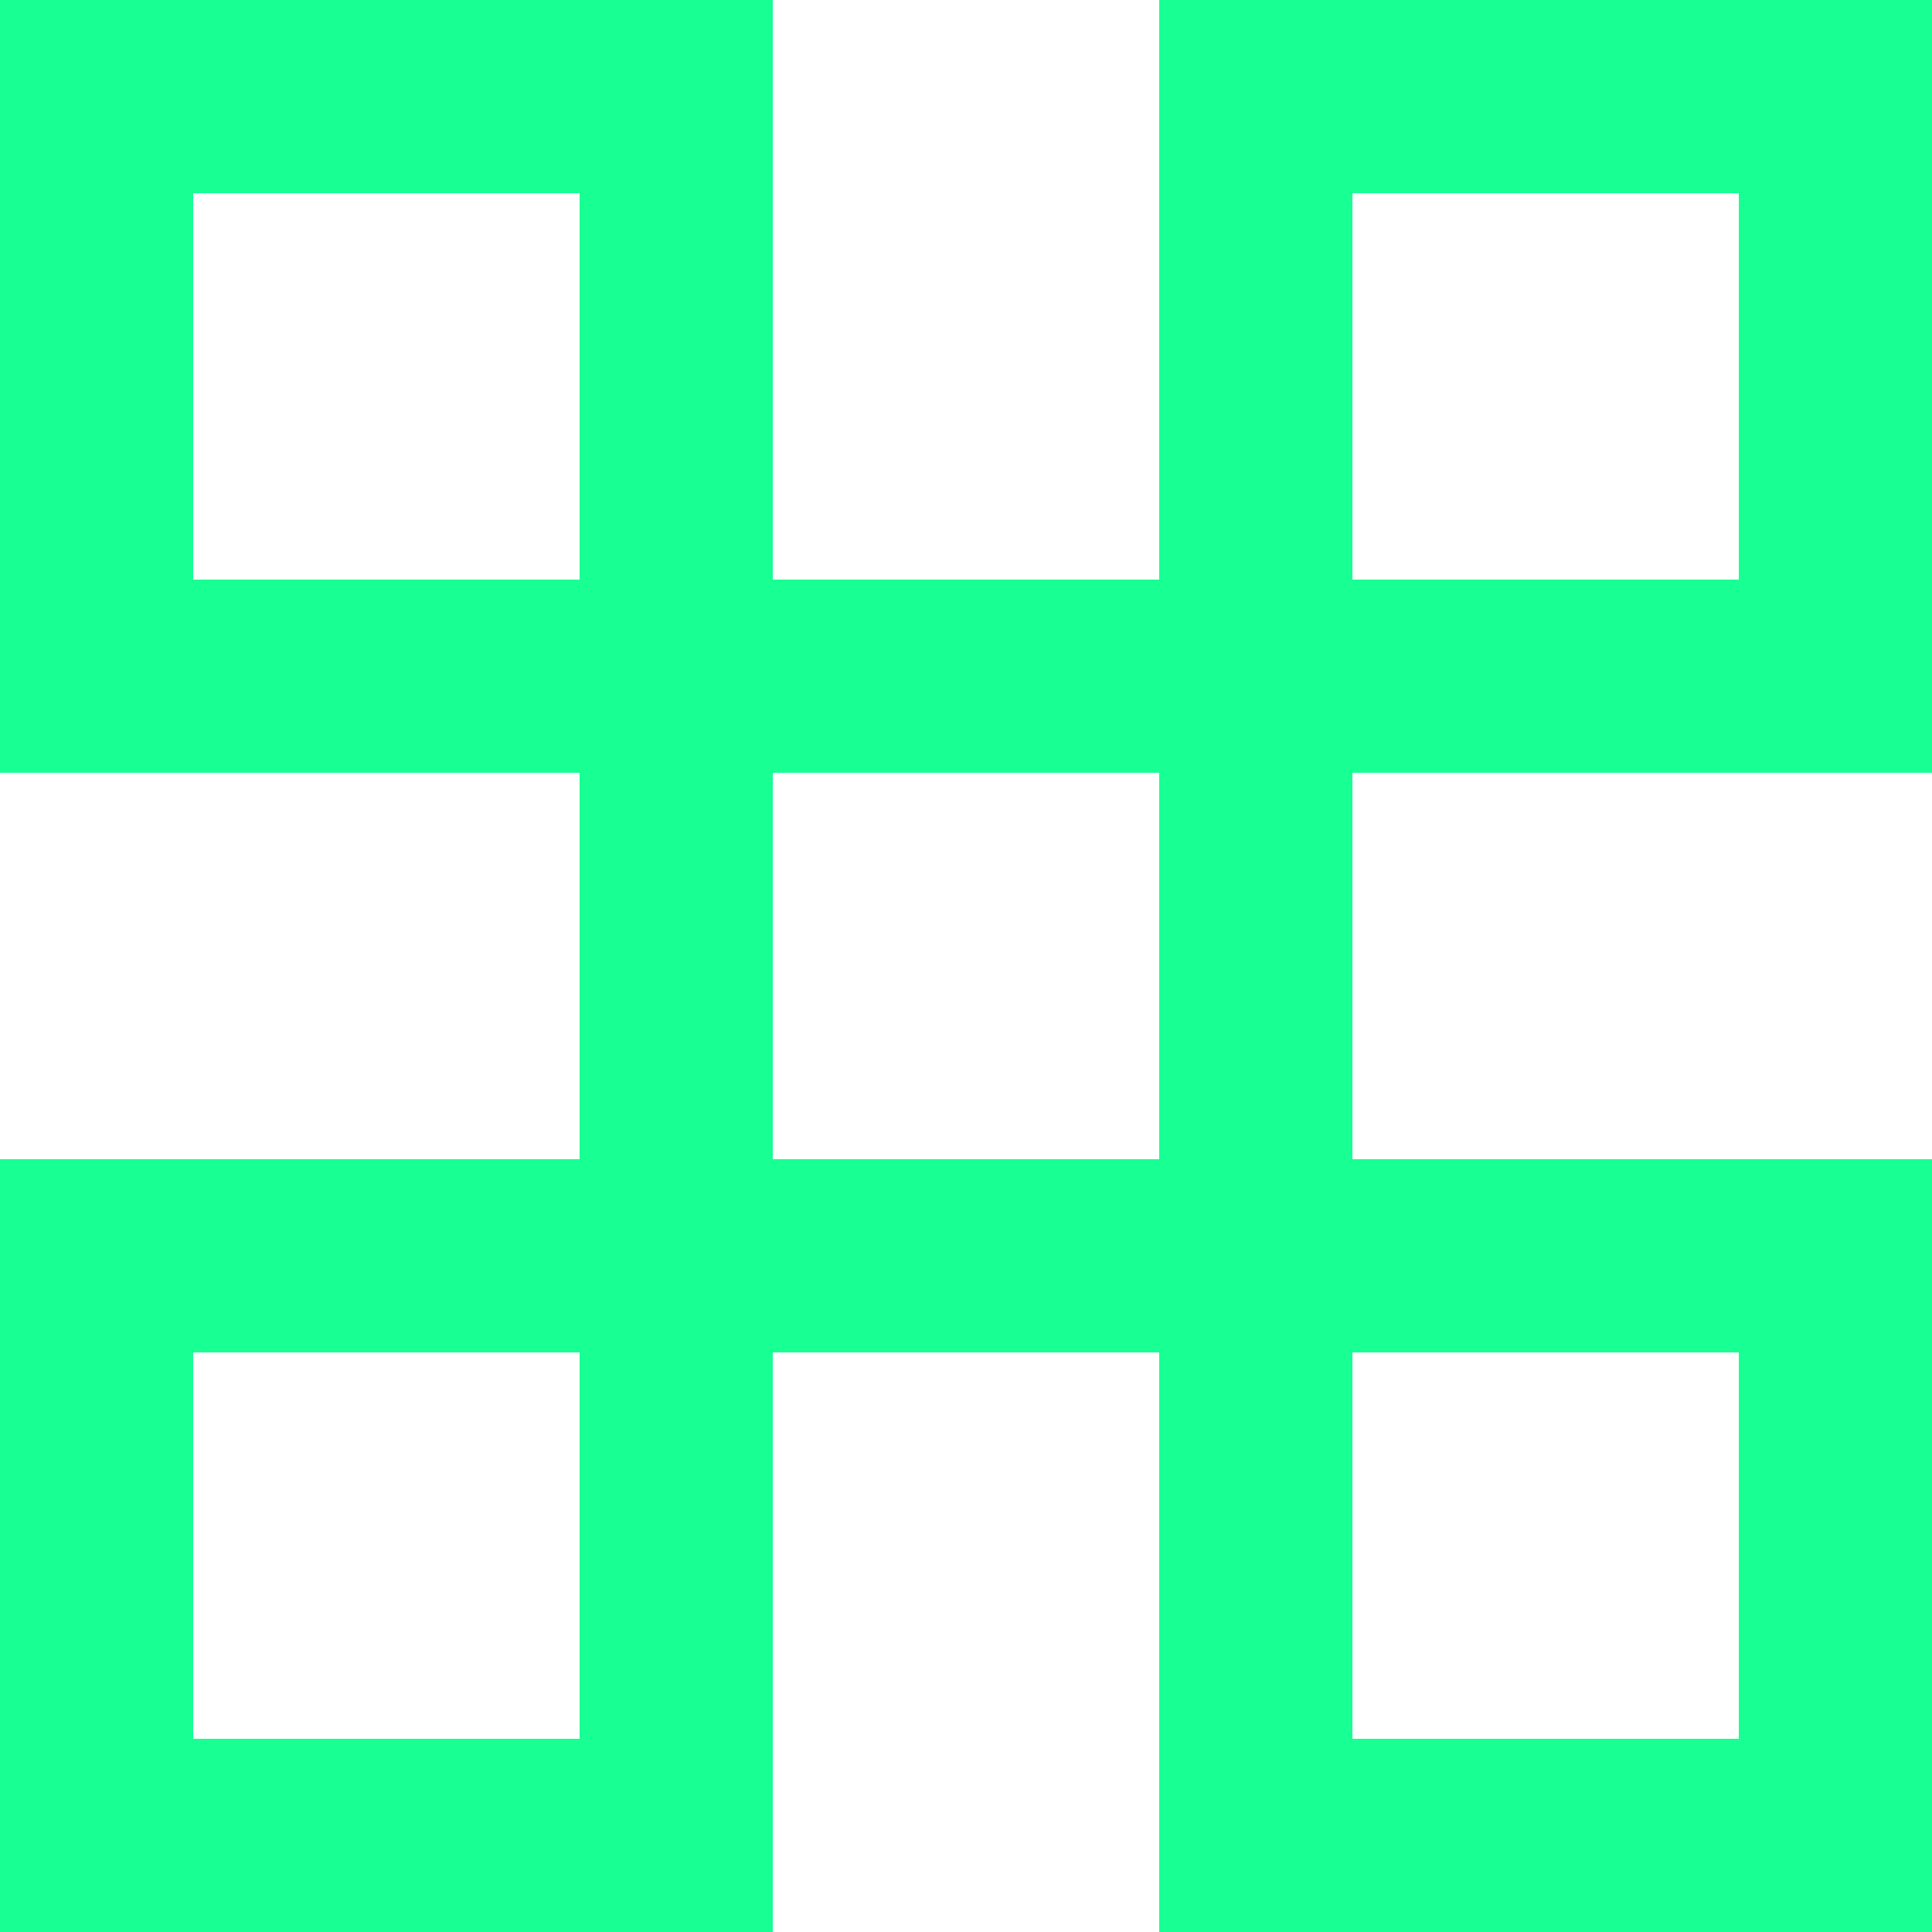 <?xml version="1.0" encoding="UTF-8" standalone="no"?>
<svg width="20px" height="20px" viewBox="0 0 20 20" version="1.1" xmlns="http://www.w3.org/2000/svg" xmlns:xlink="http://www.w3.org/1999/xlink">
    <!-- Generator: Sketch 3.8.1 (29687) - http://www.bohemiancoding.com/sketch -->
    <title>control [#850]</title>
    <desc>Created with Sketch.</desc>
    <defs></defs>
    <g id="Page-1" stroke="none" stroke-width="1" fill="none" fill-rule="evenodd">
        <g id="Dribbble-Dark-Preview" transform="translate(-60, -4439)" fill="#18FF94">
            <g id="icons" transform="translate(56, 160)">
                <path d="M18,4285 L22,4285 L22,4281 L18,4281 L18,4285 Z M18,4297 L22,4297 L22,4293 L18,4293 L18,4297 Z M12,4291 L16,4291 L16,4287 L12,4287 L12,4291 Z M6,4297 L10,4297 L10,4293 L6,4293 L6,4297 Z M6,4285 L10,4285 L10,4281 L6,4281 L6,4285 Z M22,4279 L18,4279 L16,4279 L16,4285 L12,4285 L12,4279 L10,4279 L6,4279 L4,4279 L4,4281 L4,4285 L4,4287 L10,4287 L10,4291 L4,4291 L4,4293 L4,4297 L4,4299 L6,4299 L10,4299 L12,4299 L12,4293 L16,4293 L16,4299 L18,4299 L22,4299 L24,4299 L24,4297 L24,4293 L24,4291 L18,4291 L18,4287 L24,4287 L24,4285 L24,4281 L24,4279 L22,4279 Z" id="control-[#850]"></path>
            </g>
        </g>
    </g>
</svg>